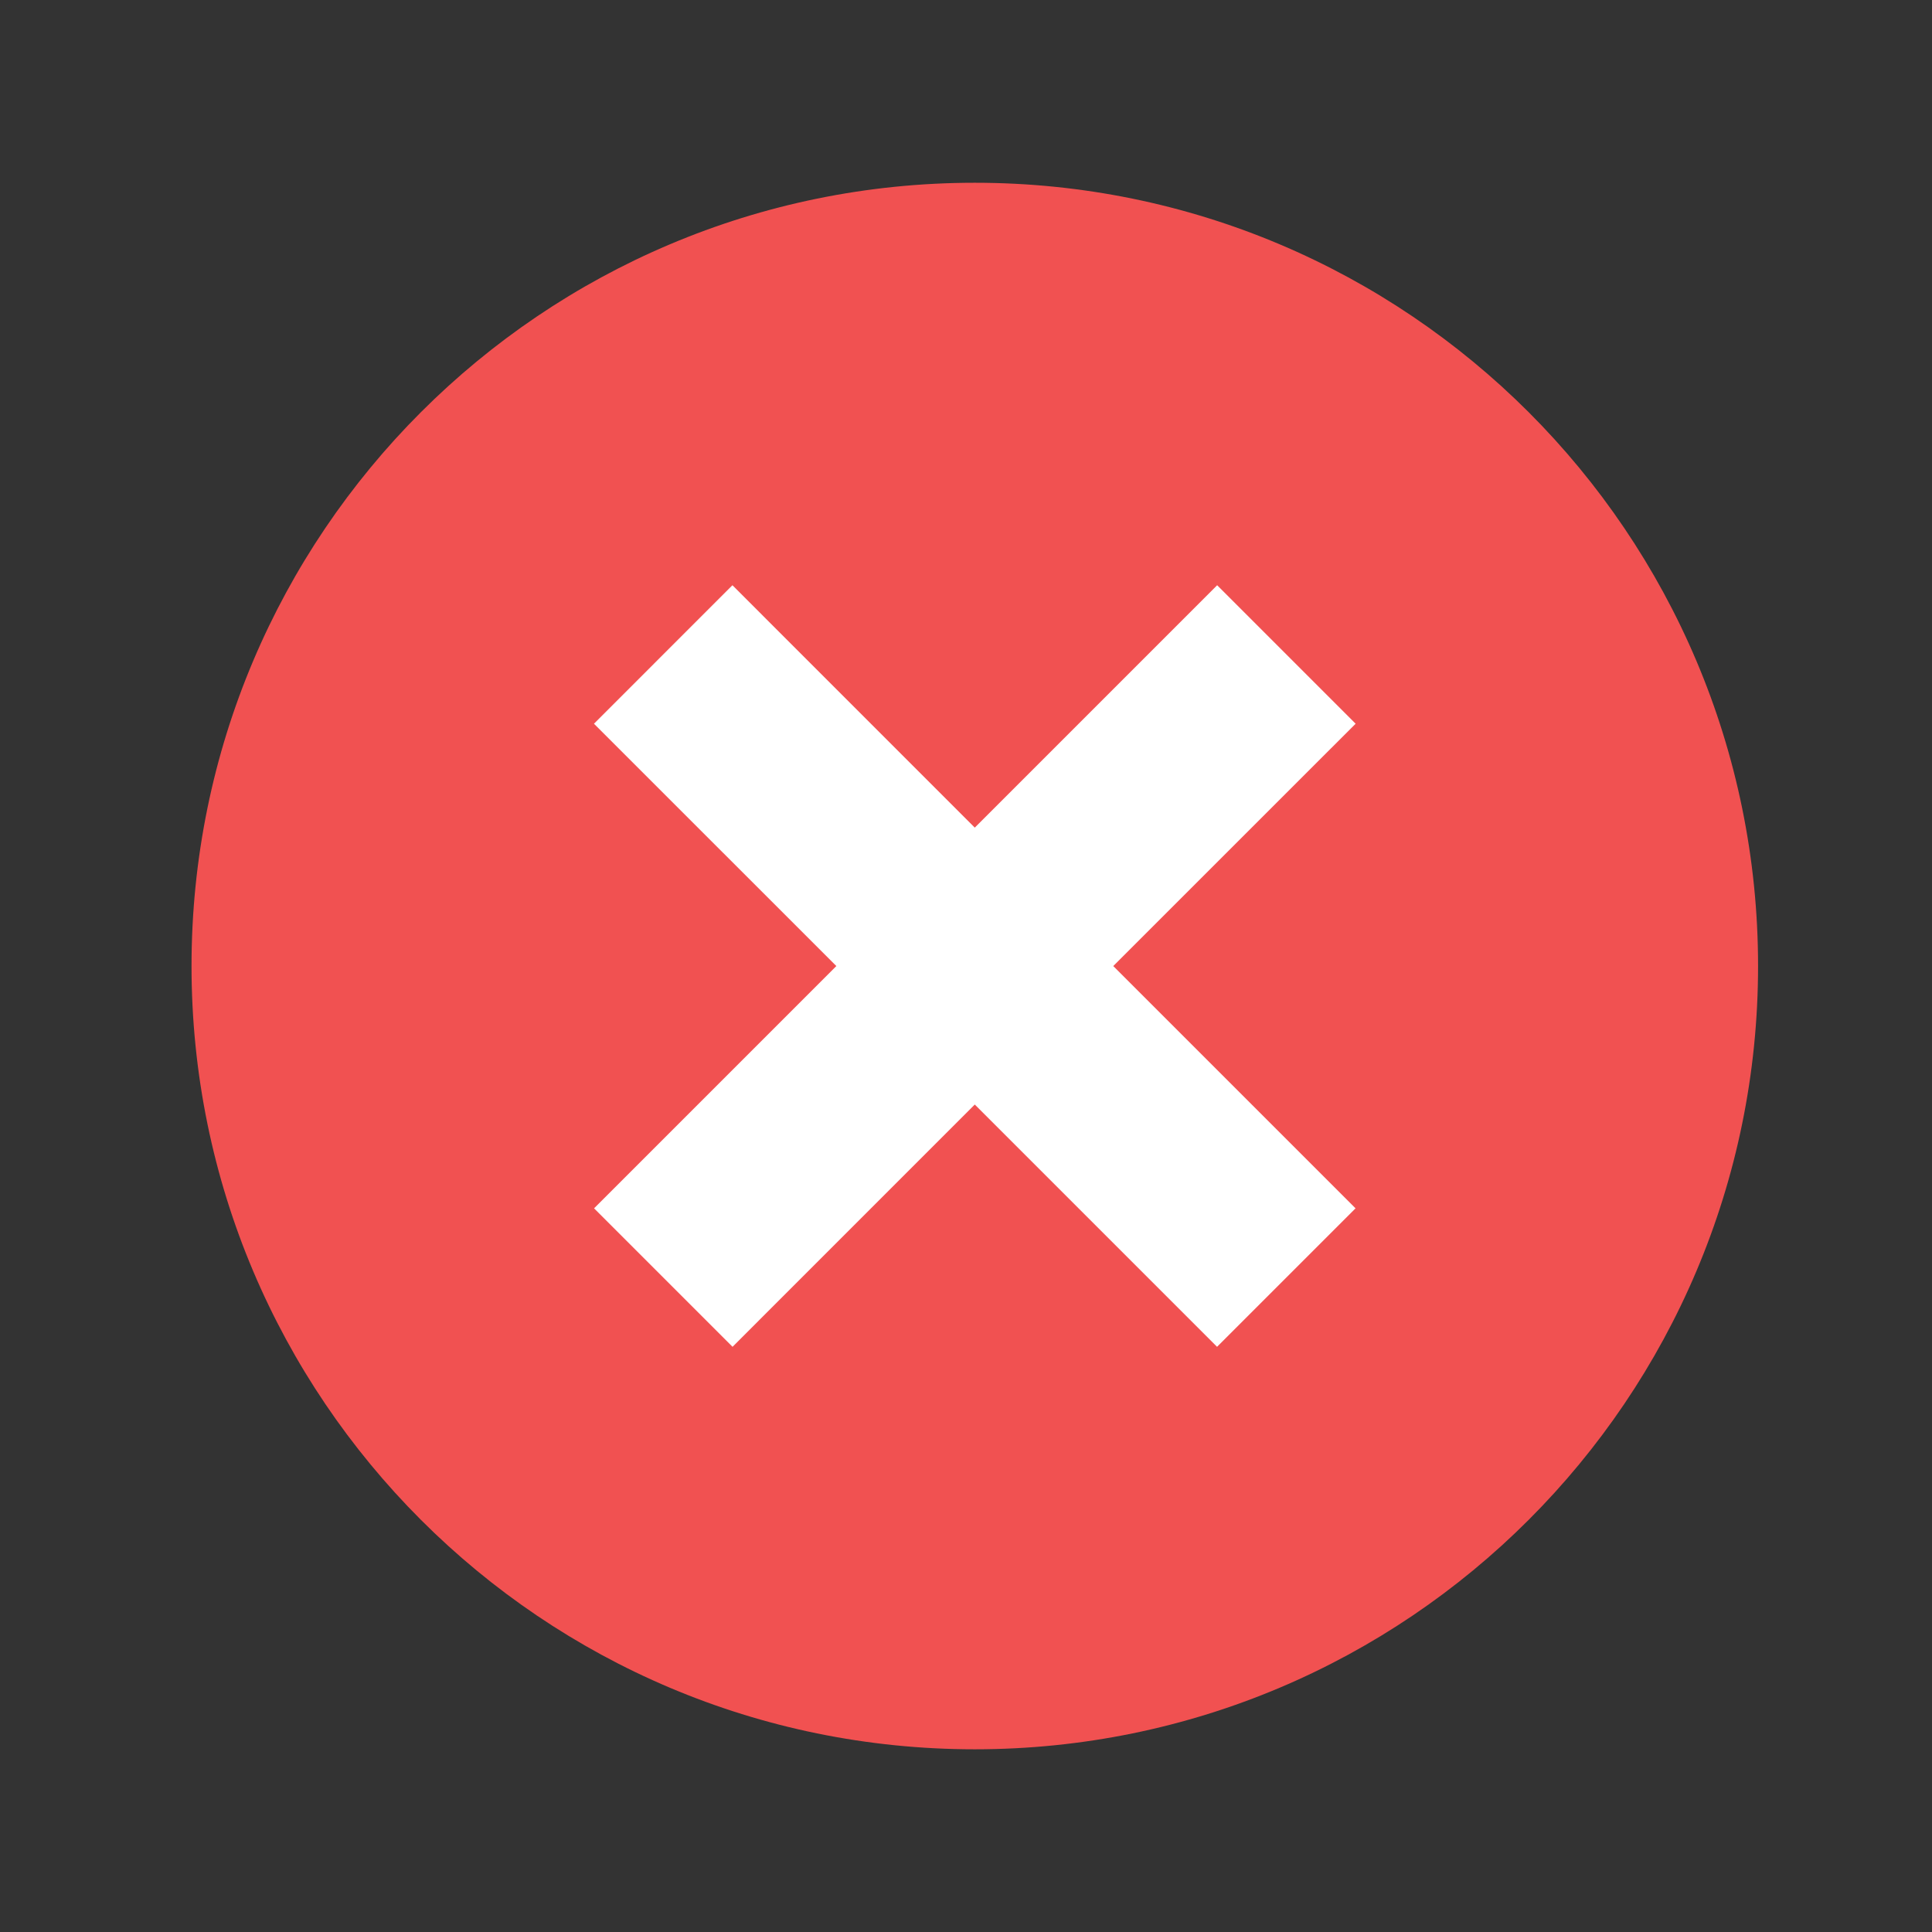 <svg width="37" height="37" viewBox="0 0 37 37" fill="none" xmlns="http://www.w3.org/2000/svg">
<rect x="0" y="0" width="37" height="37" fill="#333333" stroke="none"/>
<path d="M18.668 33.501C26.953 33.501 33.669 26.785 33.669 18.5C33.669 10.216 26.953 3.5 18.668 3.5C10.384 3.5 3.668 10.216 3.668 18.5C3.668 26.785 10.384 33.501 18.668 33.501Z" fill="#F15151"/>
<path d="M25.962 13.86L23.31 11.208L18.668 15.85L14.027 11.208L11.375 13.86L16.017 18.501L11.377 23.141L14.029 25.793L18.668 21.153L23.308 25.793L25.96 23.141L21.32 18.501L25.962 13.86Z" fill="white"/>
</svg>

